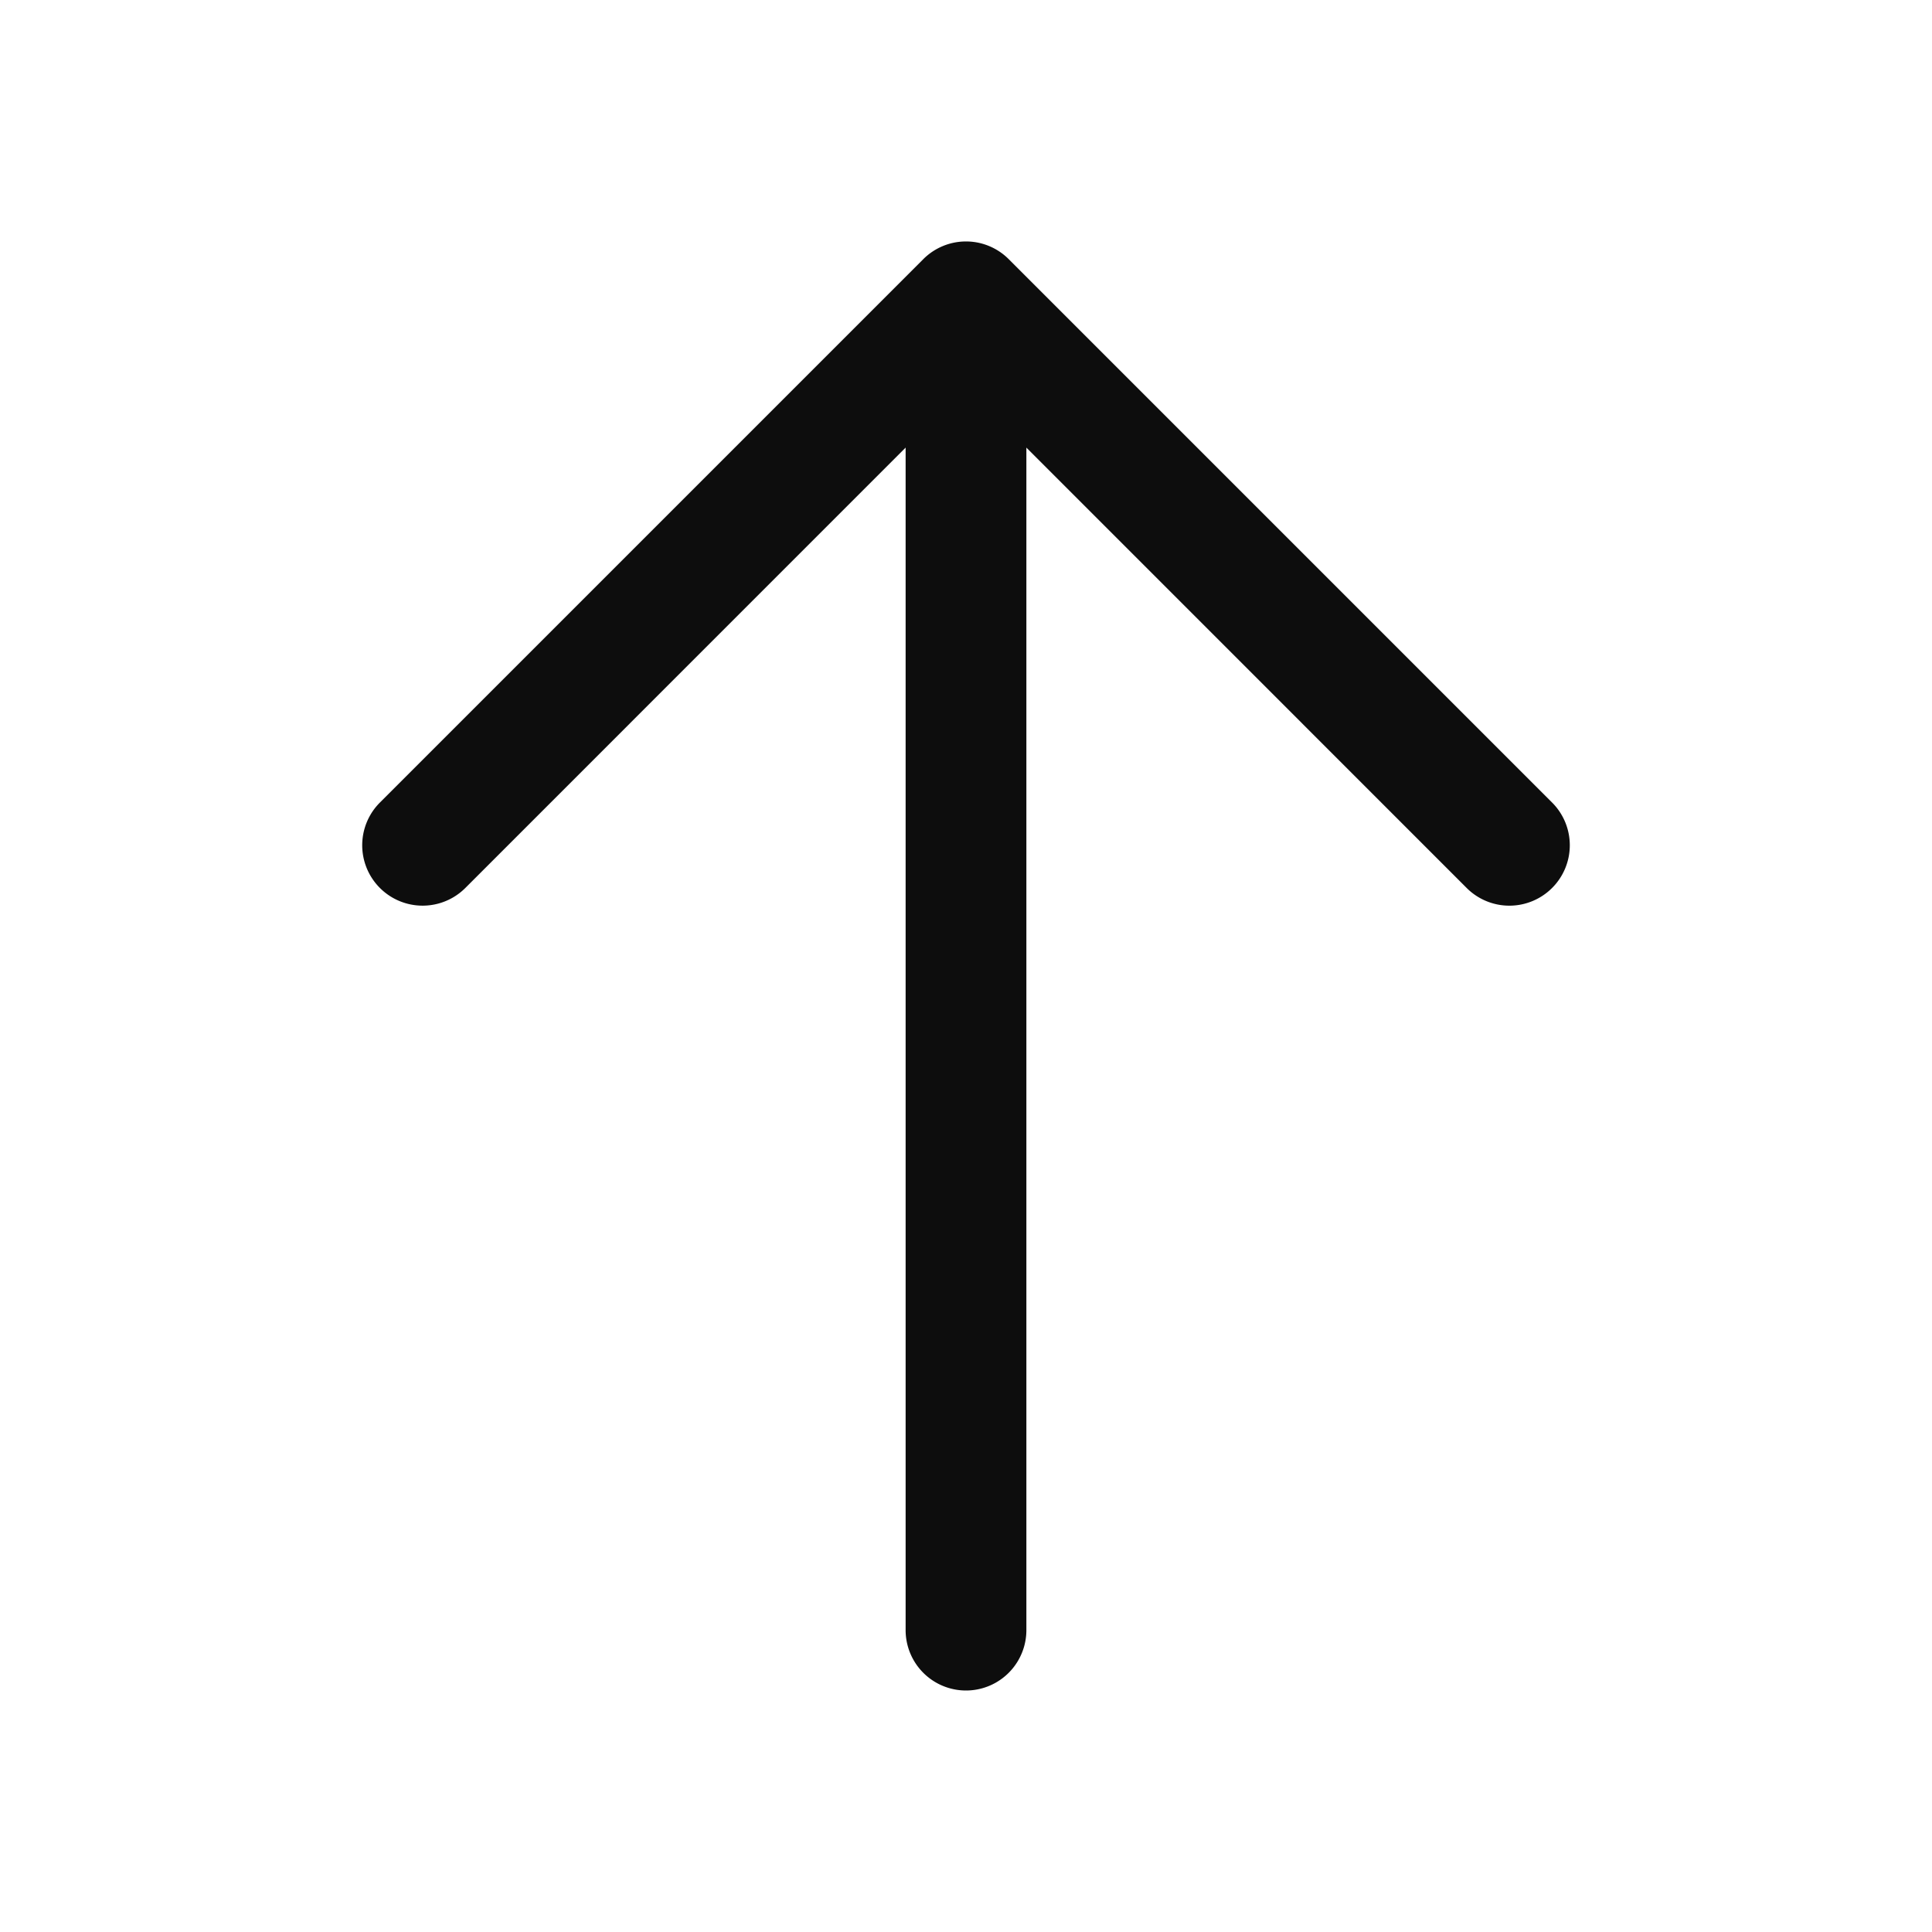 <svg xmlns="http://www.w3.org/2000/svg" viewBox="0 0 256 256" focusable="false" color="rgb(13, 13, 13)" style="user-select: none; width: 100%; height: 100%; display: inline-block; fill: rgb(13, 13, 13); color: rgb(13, 13, 13); flex-shrink: 0;"><g color="rgb(13, 13, 13)" weight="regular"><path d="M205.66,117.66a8,8,0,0,1-11.32,0L136,59.31V216a8,8,0,0,1-16,0V59.31L61.66,117.66a8,8,0,0,1-11.32-11.32l72-72a8,8,0,0,1,11.32,0l72,72A8,8,0,0,1,205.66,117.66Z"/></g></svg>